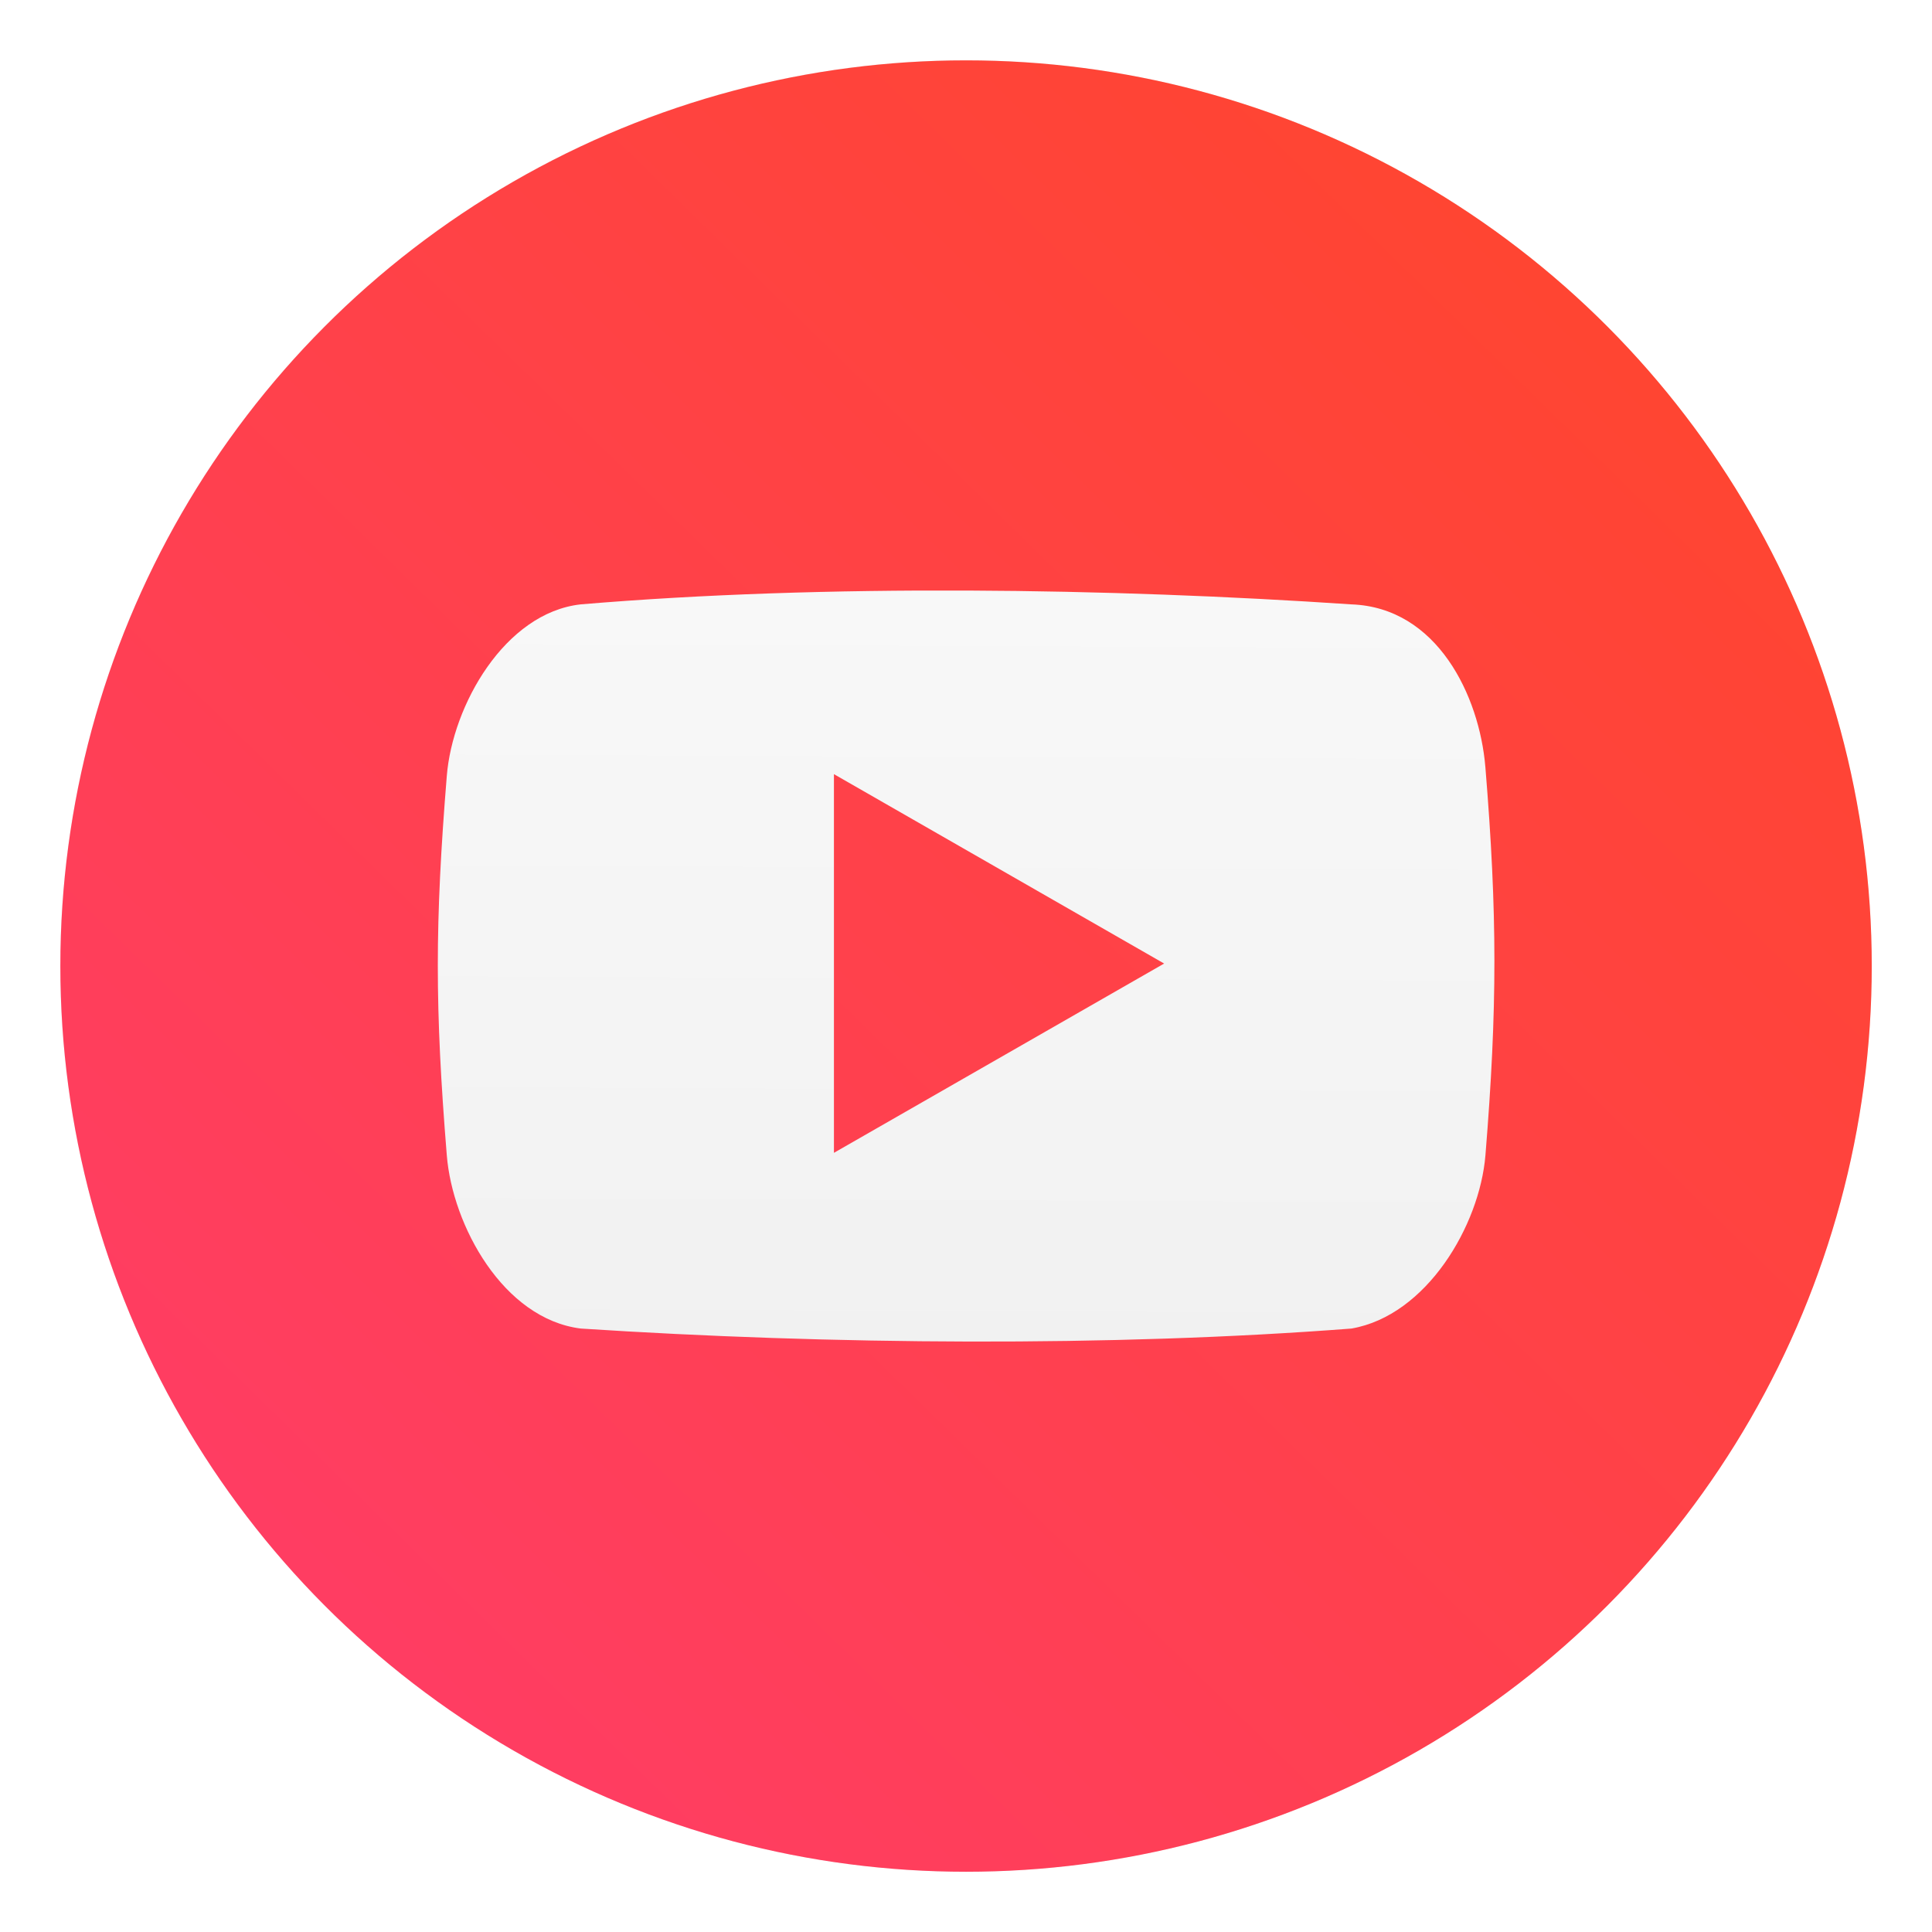 <?xml version="1.0" encoding="UTF-8"?>
<svg width="64" height="64" version="1.1" viewBox="0 0 16.933 16.933" xmlns="http://www.w3.org/2000/svg" xmlns:cc="http://creativecommons.org/ns#" xmlns:dc="http://purl.org/dc/elements/1.1/" xmlns:rdf="http://www.w3.org/1999/02/22-rdf-syntax-ns#" xmlns:xlink="http://www.w3.org/1999/xlink">
 <defs>
  <filter id="filter11290-7" x="-.024" y="-.024" width="1.048" height="1.048" color-interpolation-filters="sRGB">
   <feGaussianBlur stdDeviation="0.159"/>
  </filter>
  <linearGradient id="a-6-9" x1="15.544" x2="1.443" y1="1.257" y2="15.647" gradientTransform="translate(-.027 .006)" gradientUnits="userSpaceOnUse">
   <stop stop-color="#ff462b" offset="0"/>
   <stop stop-color="#ff3c69" offset="1"/>
  </linearGradient>
  <linearGradient id="d" x1="408.72" x2="408.92" y1="546.97" y2="500.84" gradientTransform="matrix(.379 0 0 .379 -146.49 -190.47)" gradientUnits="userSpaceOnUse">
   <stop stop-color="#ececec" offset="0"/>
   <stop stop-color="#fefefe" offset="1"/>
  </linearGradient>
 </defs>
 <circle transform="translate(4.005e-6 4.005e-6)" cx="8.466" cy="8.466" r="7.938" filter="url(#filter11290-7)" opacity=".25" stroke-width=".14"/>
 <circle cx="8.467" cy="8.467" r="7.938" fill="url(#a-6-9)" style="paint-order:normal"/>
 <path d="m13.018 6.718c-0.052-0.616-0.419-1.394-1.174-1.421-2.109-0.142-4.608-0.181-6.755 0-0.666 0.075-1.123 0.886-1.173 1.503-0.105 1.295-0.105 2.032 0 3.326 0.05 0.616 0.495 1.433 1.174 1.518 2.173 0.142 4.659 0.162 6.755 0 0.658-0.114 1.123-0.902 1.174-1.518 0.105-1.295 0.105-2.113-7.59e-4 -3.407zm-5.709 3.386v-3.319l2.894 1.66z" fill="url(#d)" stroke-width=".5"/>
</svg>
